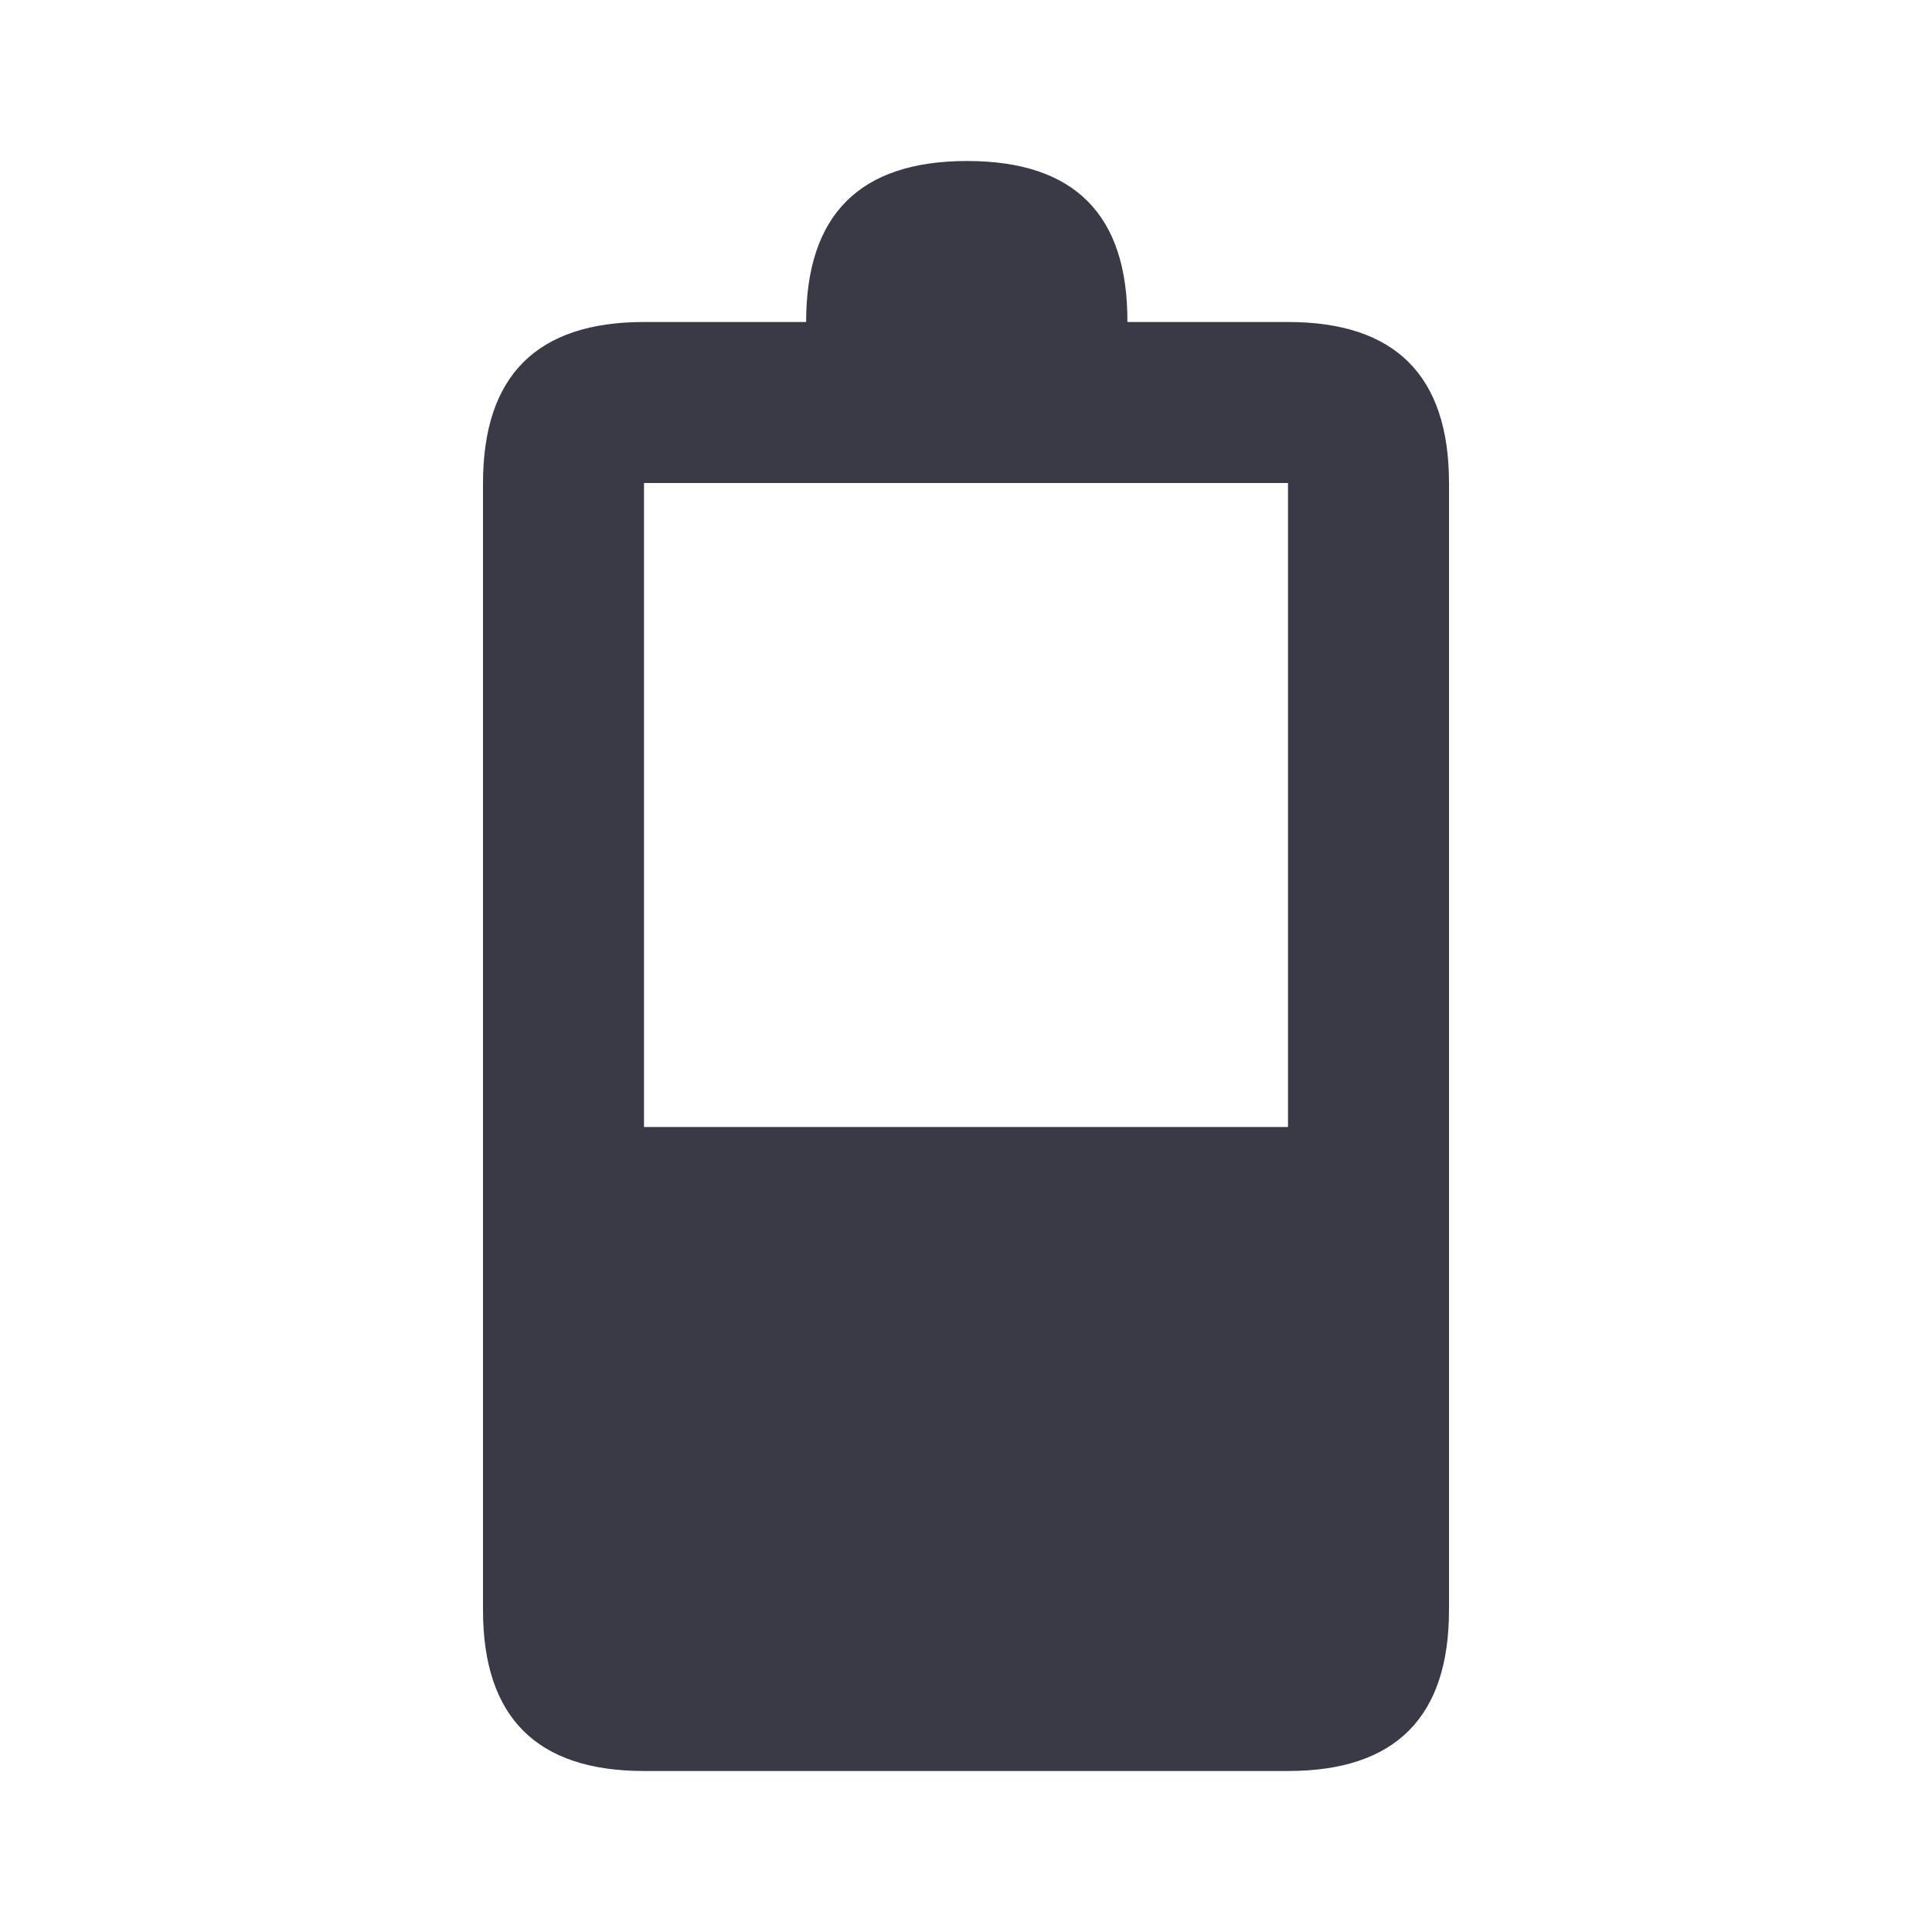 <svg width="24" height="24" viewBox="0 0 24 24" fill="none" xmlns="http://www.w3.org/2000/svg">
<path fill-rule="evenodd" clip-rule="evenodd" d="M8.004 4H10.014C10.014 2.667 10.68 2 12.014 2C13.347 2 14.011 2.667 14.005 4H16C17.333 4 18 4.667 18 6V20C18 21.333 17.333 22 16 22H8C6.667 22 6 21.333 6 20V6.004C6 4.667 6.668 3.999 8.004 4ZM8 6V14H16V6H8Z" fill="#3A3A47"/>
</svg>
